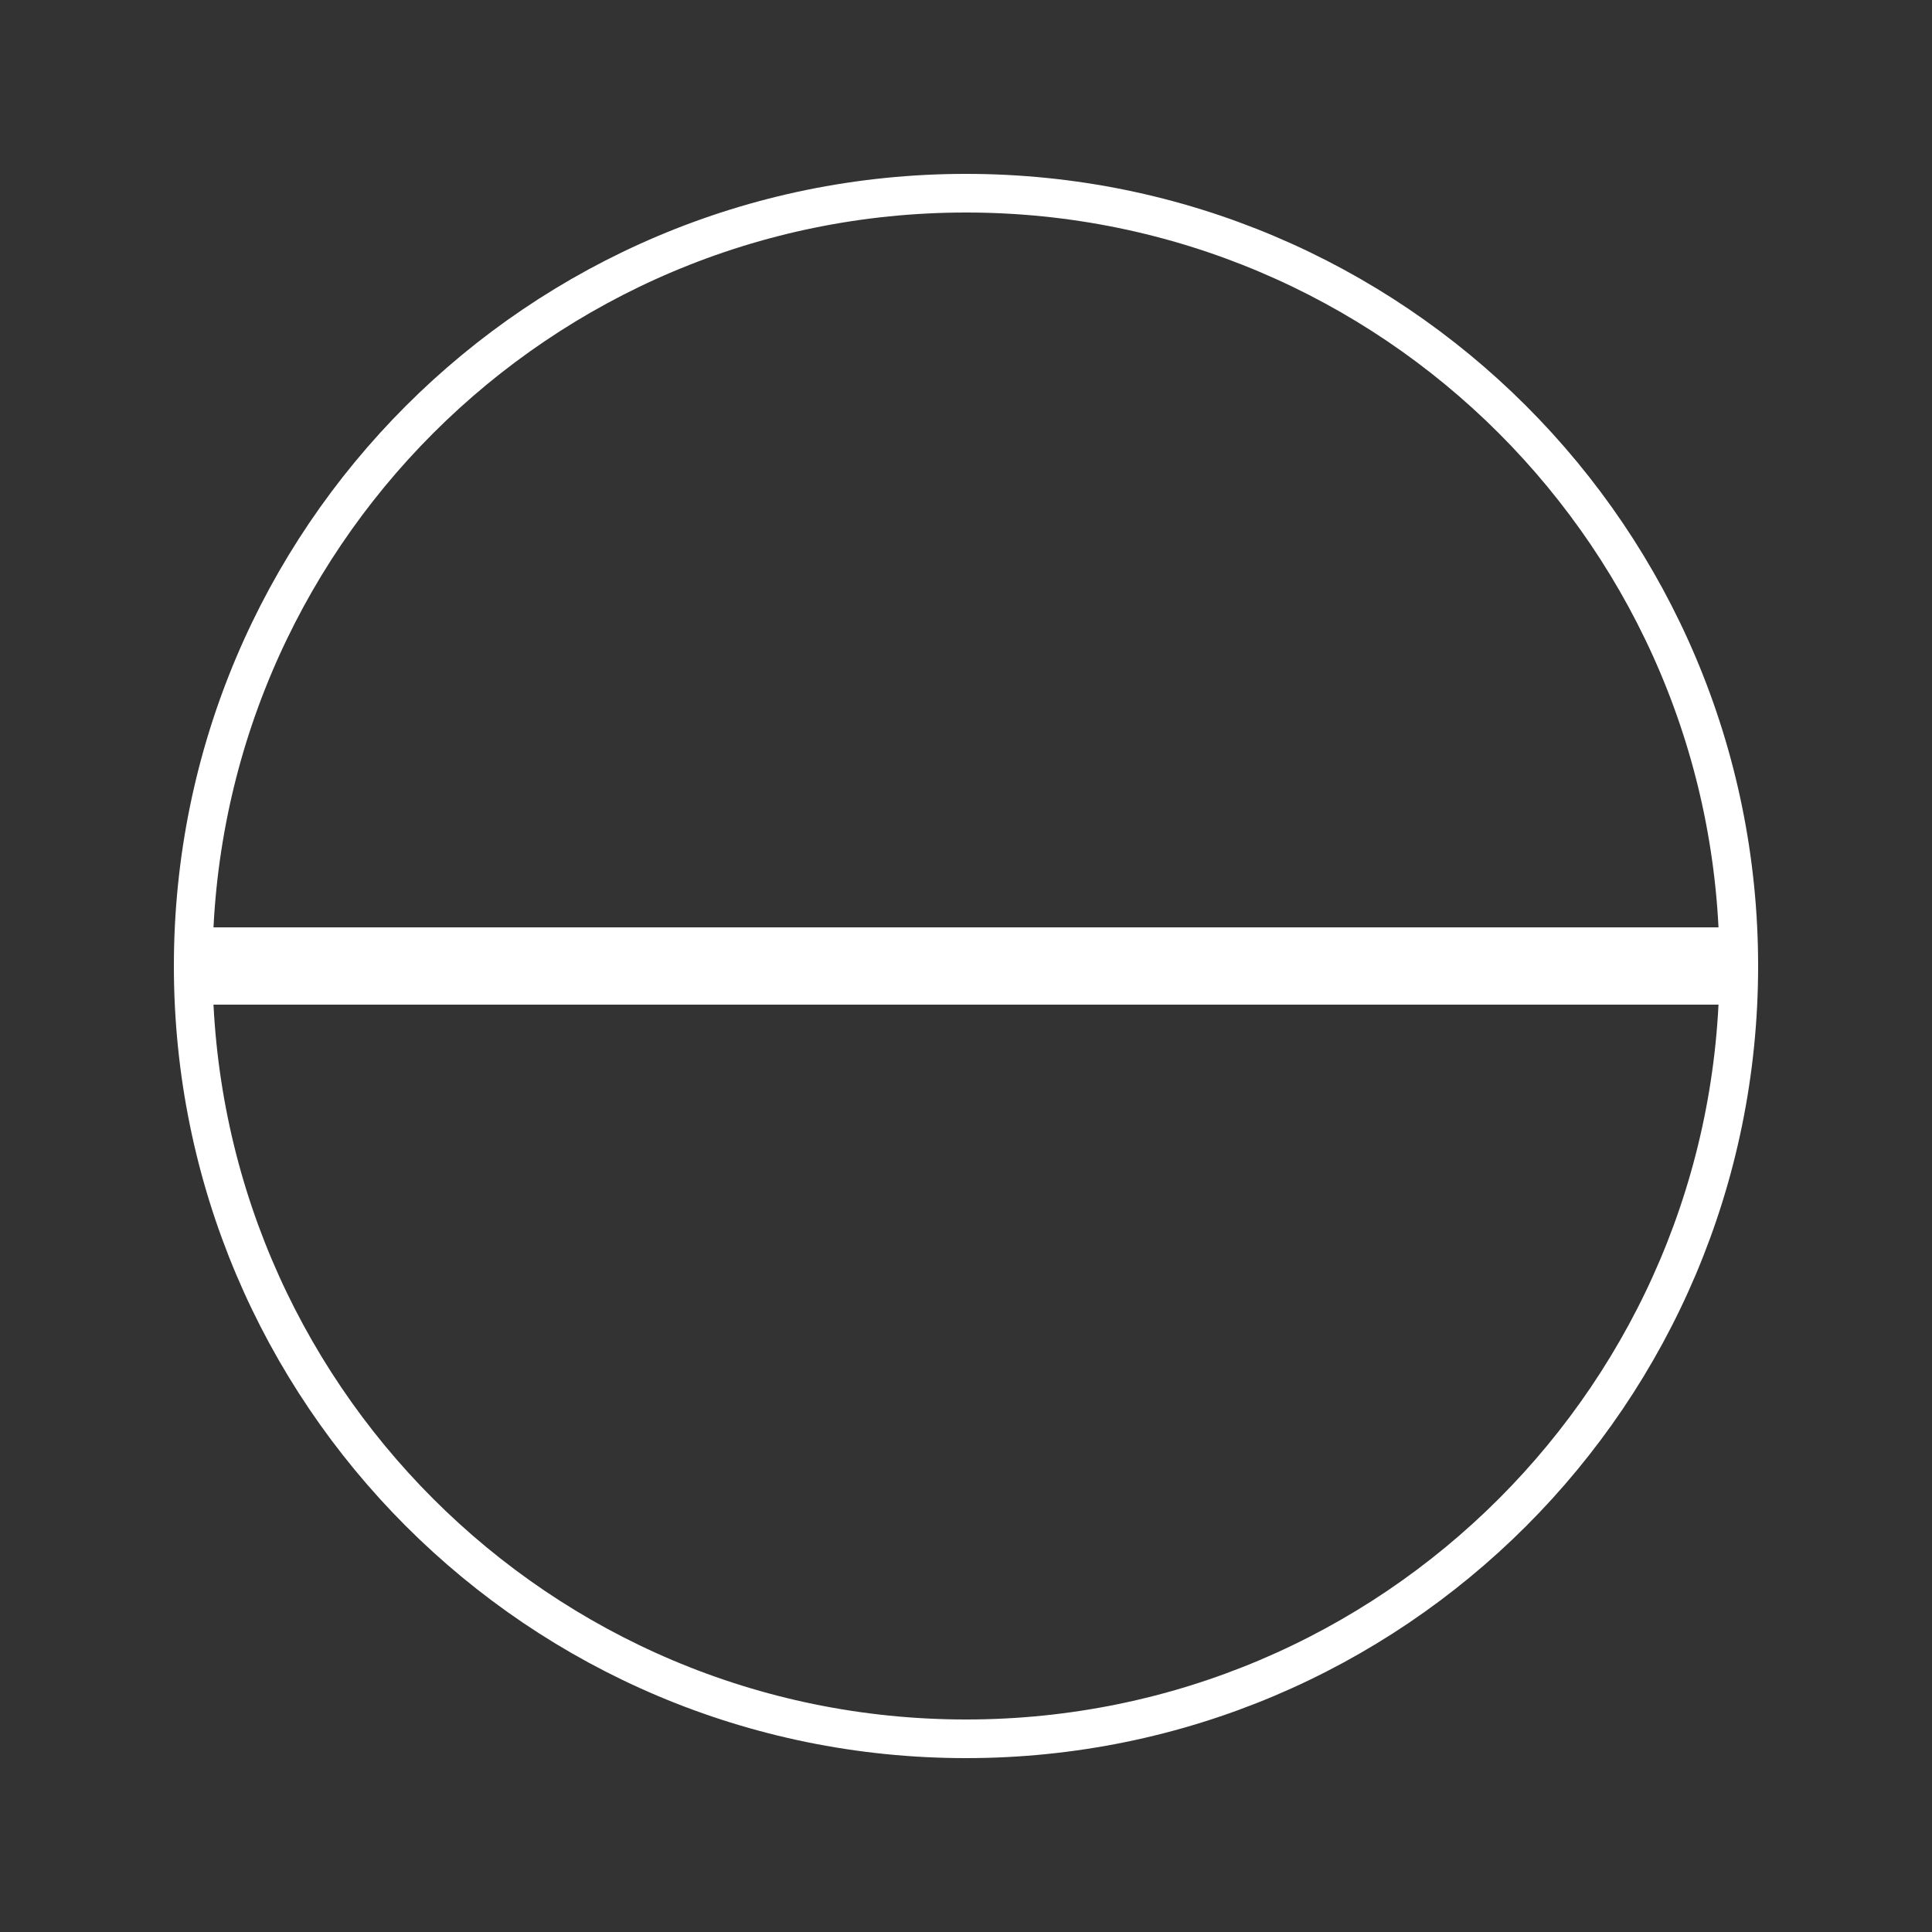 ﻿<?xml version="1.0" encoding="UTF-8" standalone="no"?>
<!-- Created with Inkscape (http://www.inkscape.org/) -->

<svg
   xmlns:dc="http://purl.org/dc/elements/1.1/"
   xmlns:cc="http://creativecommons.org/ns#"
   xmlns:rdf="http://www.w3.org/1999/02/22-rdf-syntax-ns#"
   xmlns:svg="http://www.w3.org/2000/svg"
   xmlns="http://www.w3.org/2000/svg"
   xmlns:xlink="http://www.w3.org/1999/xlink"
   xmlns:sodipodi="http://sodipodi.sourceforge.net/DTD/sodipodi-0.dtd"
   xmlns:inkscape="http://www.inkscape.org/namespaces/inkscape"
   width="50"
   height="50"
   id="svg2"
   version="1.1"
   inkscape:version="0.48.2 r9819"
   sodipodi:docname="menu_line.svg">
  <rect width="100%" height="100%" fill="#333333" stroke="none"/>
  <title
     id="title2991">line</title>
  <defs
     id="defs4" />
  <sodipodi:namedview
     id="base"
     pagecolor="#000000"
     bordercolor="#666666"
     borderopacity="1.0"
     inkscape:pageopacity="0.39215686"
     inkscape:pageshadow="2"
     inkscape:zoom="2.8"
     inkscape:cx="28.023042"
     inkscape:cy="-2.8492895"
     inkscape:document-units="px"
     inkscape:current-layer="layer1"
     showgrid="false"
     width="1024px"
     inkscape:window-width="1024"
     inkscape:window-height="706"
     inkscape:window-x="-8"
     inkscape:window-y="-8"
     inkscape:window-maximized="1"
     inkscape:showpageshadow="false"
     showguides="true"
     inkscape:guide-bbox="true"
     showborder="true"
     inkscape:snap-global="true"
     inkscape:snap-bbox="true"
     inkscape:snap-bbox-midpoints="true"
     inkscape:snap-page="true" />
  <g
     inkscape:label="Layer 1"
     inkscape:groupmode="layer"
     id="layer1"
     transform="translate(0,-1002.362)"
     style="display:inline"
     sodipodi:insensitive="true">
    <path
       style="fill:none;stroke:#ffffff;stroke-width:2;stroke-linecap:butt;stroke-linejoin:miter;stroke-miterlimit:4;stroke-opacity:1;stroke-dasharray:none"
       d="M 45,25 5,25"
       id="path3838"
       inkscape:connector-curvature="0"
       transform="translate(0,1002.362)" />
    <a
       xlink:href="line.html"
       style="fill:#ffffff;fill-opacity:0;stroke:#ffffff;stroke-width:1;stroke-miterlimit:4;stroke-opacity:1;stroke-dasharray:none"
       target="_blank"
       id="a3802"
       xlink:title="line">
      <path
         transform="translate(0,1002.362)"
         style="fill:#ffffff;fill-opacity:0;stroke:#ffffff;stroke-width:1;stroke-miterlimit:4;stroke-opacity:1;stroke-dasharray:none"
         d="M 45,25 C 45,36.046 36.046,45 25,45 13.954,45 5,36.046 5,25 5,13.954 13.954,5 25,5 36.046,5 45,13.954 45,25 z"
         id="path3800"
         inkscape:connector-curvature="0" />
    </a>
  </g>
</svg>
